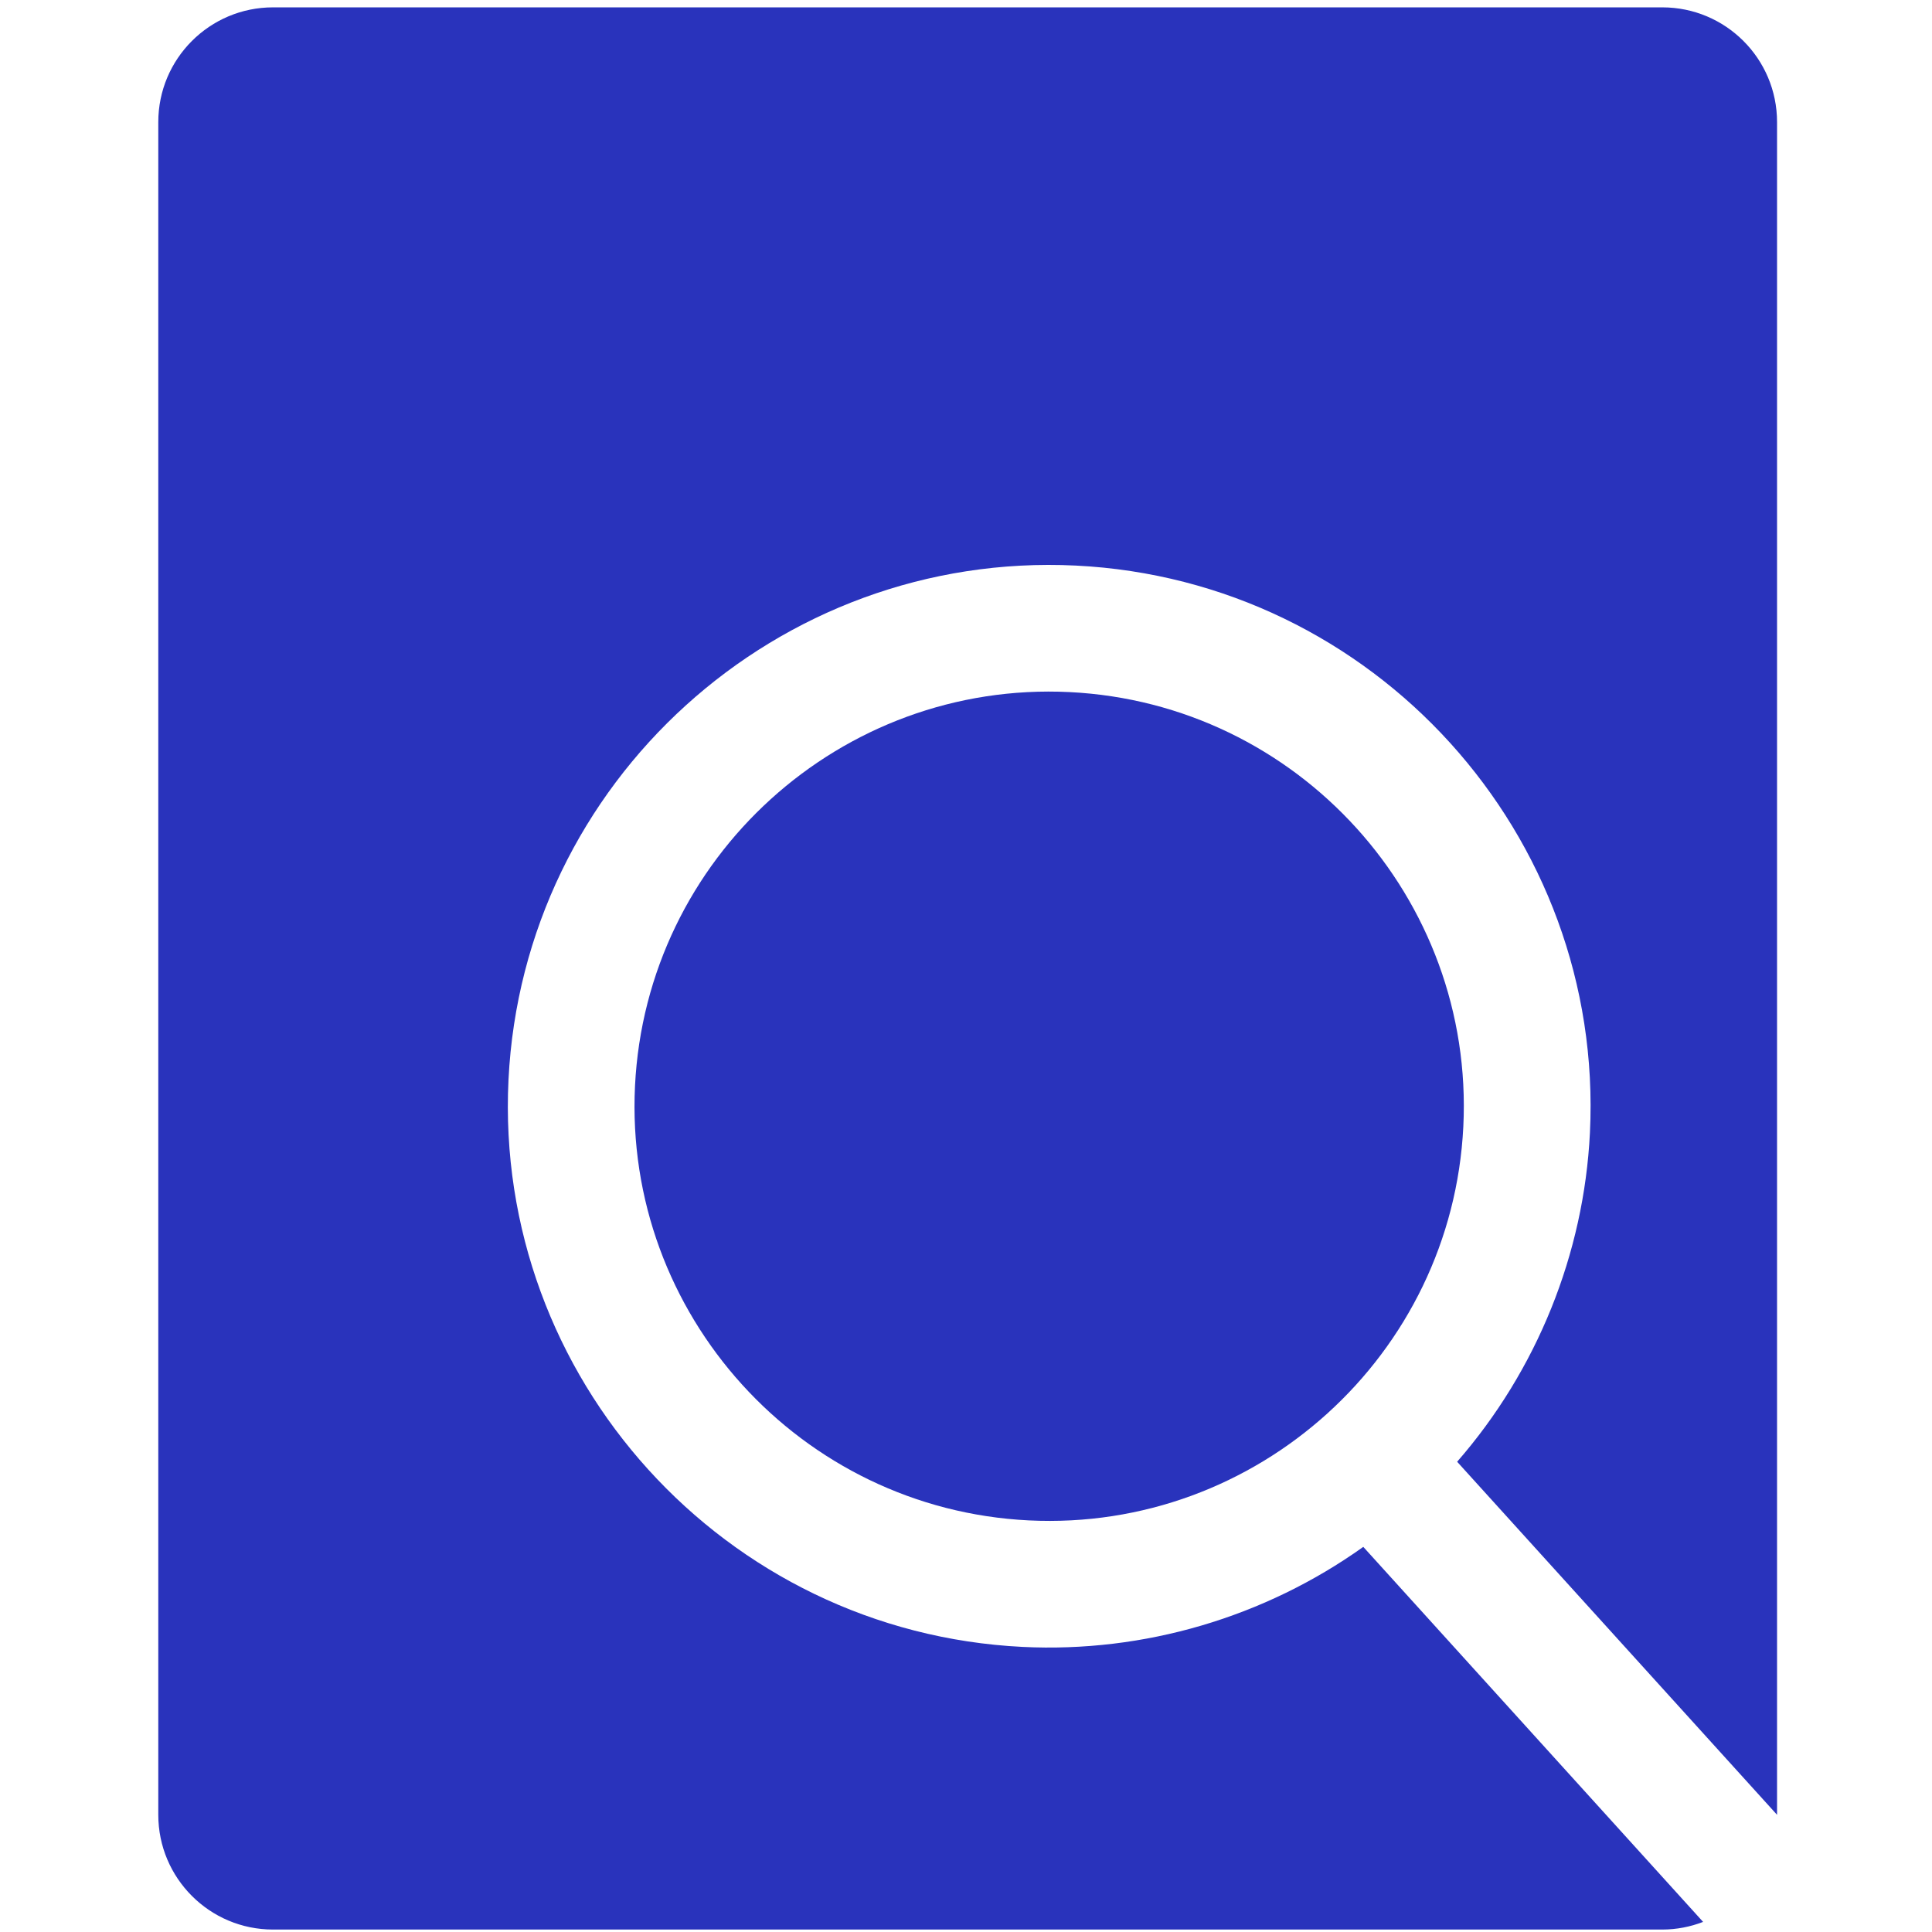 <?xml version="1.0" encoding="utf-8"?>
<!-- Generator: Adobe Illustrator 24.3.0, SVG Export Plug-In . SVG Version: 6.00 Build 0)  -->
<svg version="1.1" id="Icon_Set" xmlns="http://www.w3.org/2000/svg" xmlns:xlink="http://www.w3.org/1999/xlink" x="0px" y="0px"
	 viewBox="0 0 197 197" style="enable-background:new 0 0 197 197;" xml:space="preserve">
<style type="text/css">
	.st0{fill:#2933C5;}
	.st1{fill:none;}
	.st2{fill:#2933C5;stroke:#2933C5;stroke-width:0.25;stroke-miterlimit:10;}
	.st3{fill:#2933BC;}
	.st4{fill:#1CB69A;}
	.st5{fill:#FFFFFF;}
	.st6{fill:#F64066;}
</style>
<rect class="st1" width="197" height="197"/>
<g>
	<path class="st3" d="M109.06,70.57c-23.29-1.15-43.16,16.86-44.31,40.15c-1.15,23.28,16.86,43.16,40.15,44.31
		c23.28,1.15,43.16-16.86,44.31-40.15S132.35,71.72,109.06,70.57z"/>
	<path class="st3" d="M139.01,157.73c-10.08,7.19-22.37,10.81-34.74,10.2c-30.4-1.5-53.91-27.45-52.42-57.84
		c1.5-30.4,27.45-53.91,57.85-52.42c30.4,1.5,53.91,27.45,52.42,57.84c-0.61,12.35-5.41,24.22-13.54,33.54l32.62,36c0,0,0,0,0,0
		V12.45c0-6.46-5.24-11.7-11.7-11.7H27.84c-6.46,0-11.7,5.24-11.7,11.7v172.6c0,6.46,5.24,11.7,11.7,11.7h141.65
		c1.47,0,2.87-0.28,4.17-0.78L139.01,157.73z"/>
</g>
</svg>
